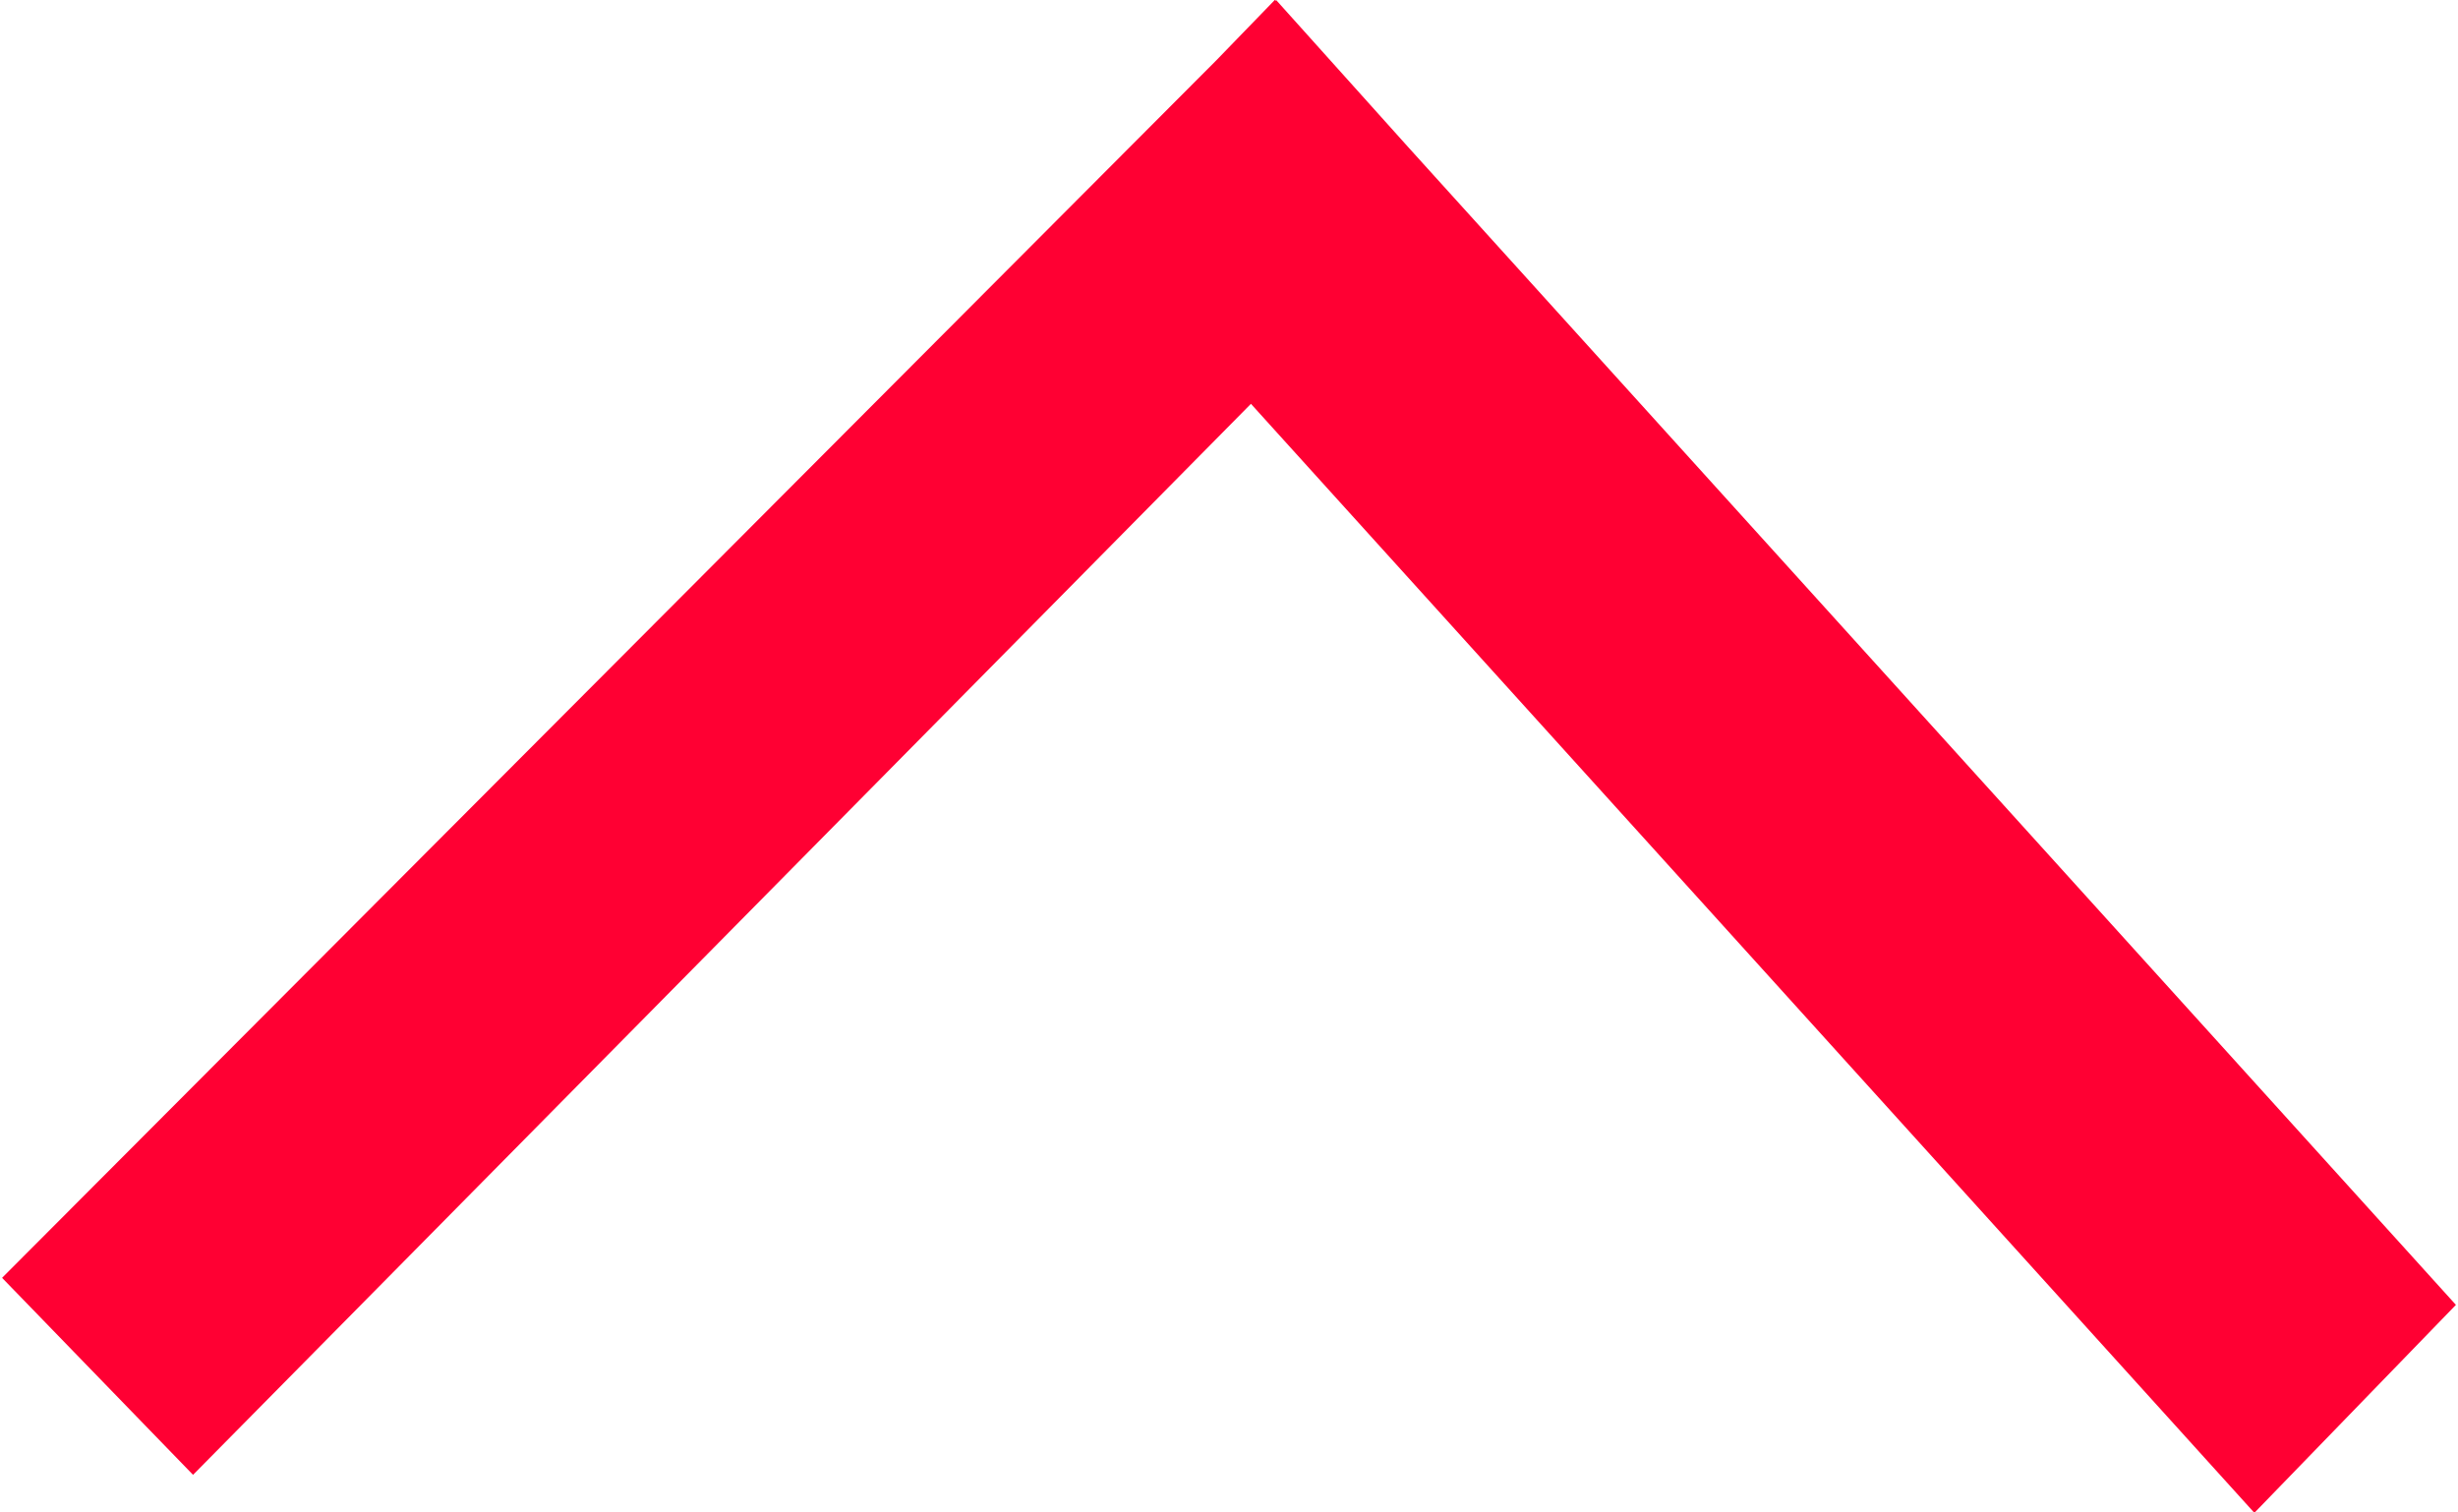 <?xml version="1.0" encoding="utf-8"?>
<!-- Generator: Adobe Illustrator 16.0.3, SVG Export Plug-In . SVG Version: 6.00 Build 0)  -->
<!DOCTYPE svg PUBLIC "-//W3C//DTD SVG 1.1 Basic//EN" "http://www.w3.org/Graphics/SVG/1.1/DTD/svg11-basic.dtd">
<svg version="1.1" baseProfile="basic" id="Layer_1"
	 xmlns="http://www.w3.org/2000/svg" xmlns:xlink="http://www.w3.org/1999/xlink" x="0px" y="0px" width="13px" height="8px"
	 viewBox="0 0 13 8" xml:space="preserve">
<g>
	<polygon fill-rule="evenodd" clip-rule="evenodd" fill="#FF0033" points="12.989,6.902 7.453,0.784 6.75,0.001 6.747,0.004 
		6.743,-0.001 6.433,0.319 0.011,6.759 1.021,7.801 6.616,2.136 11.923,8.002 	"/>
</g>
</svg>
